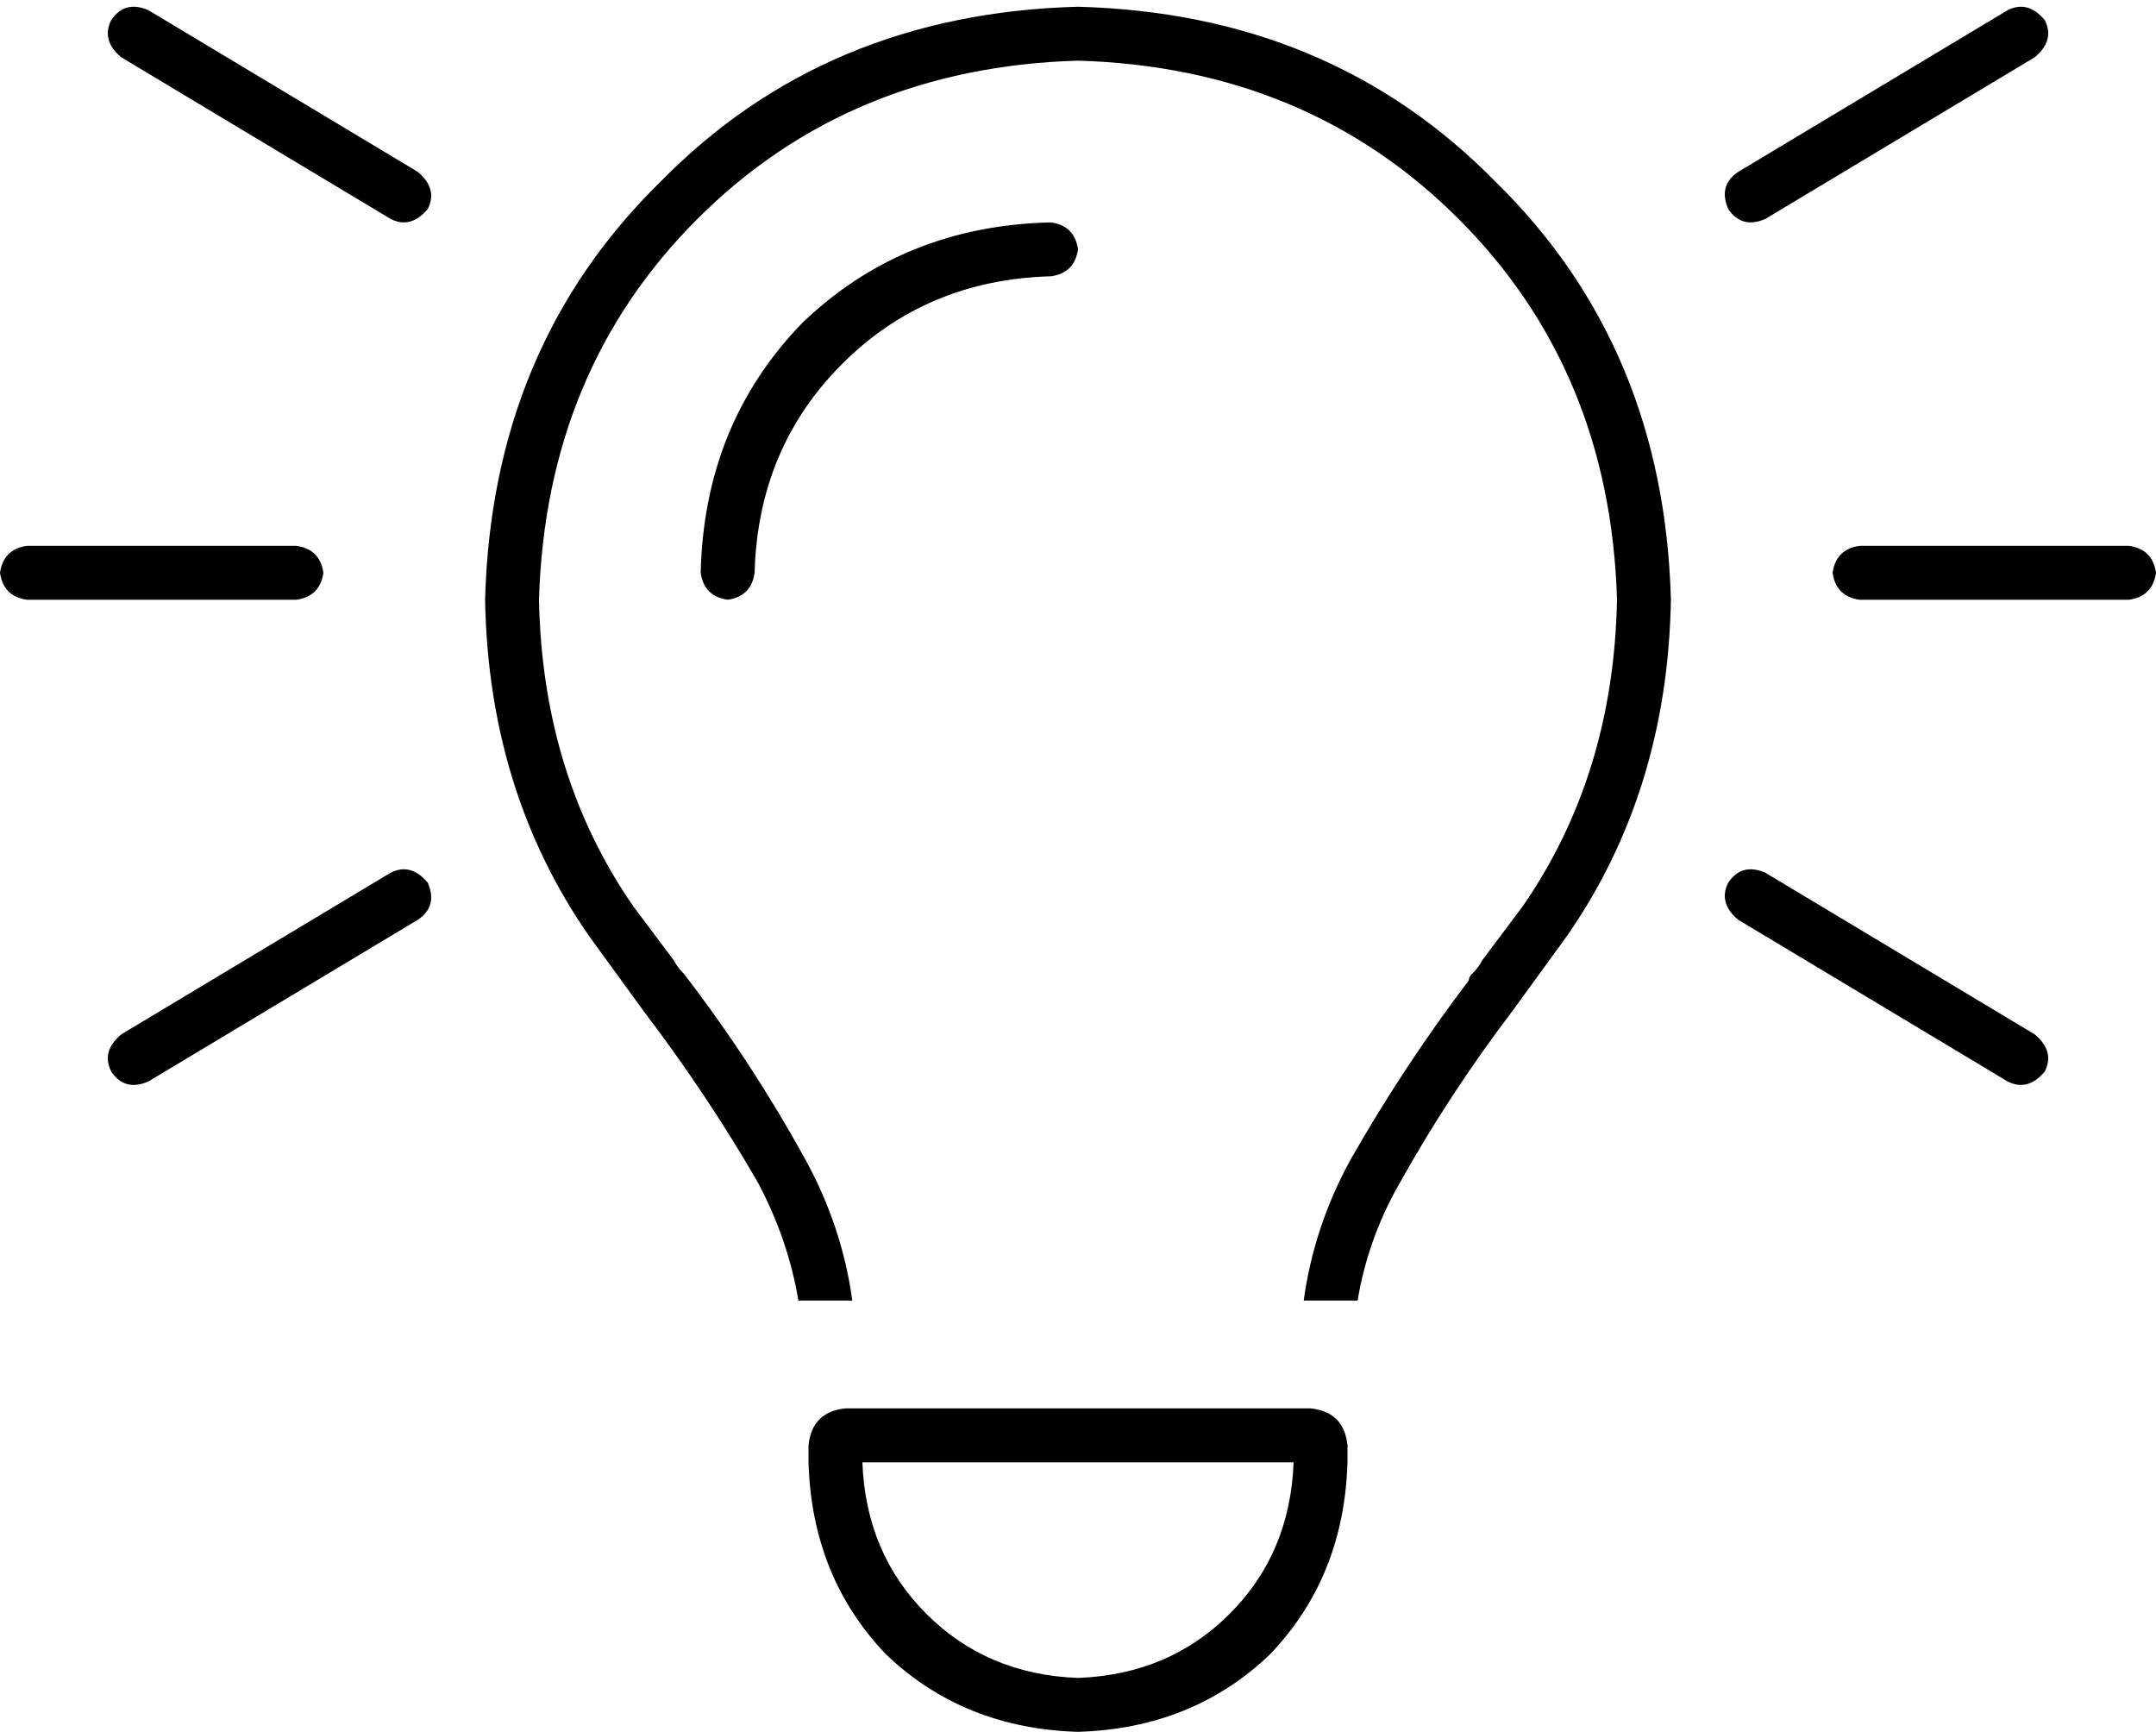 <svg viewBox="0 0 640 514">
  <path
    d="M 44 3 Q 37 0 33 6 Q 30 12 36 17 L 116 65 Q 122 68 127 62 Q 130 56 124 51 L 44 3 L 44 3 Z M 604 17 Q 610 12 607 6 Q 602 0 596 3 L 516 51 Q 510 55 513 62 Q 517 68 524 65 L 604 17 L 604 17 Z M 8 162 Q 1 163 0 170 Q 1 177 8 178 L 88 178 Q 95 177 96 170 Q 95 163 88 162 L 8 162 L 8 162 Z M 552 162 Q 545 163 544 170 Q 545 177 552 178 L 632 178 Q 639 177 640 170 Q 639 163 632 162 L 552 162 L 552 162 Z M 124 273 Q 130 269 127 262 Q 122 256 116 259 L 36 307 Q 30 312 33 318 Q 37 324 44 321 L 124 273 L 124 273 Z M 524 259 Q 517 256 513 262 Q 510 268 516 273 L 596 321 Q 602 324 607 318 Q 610 312 604 307 L 524 259 L 524 259 Z M 480 178 Q 479 230 452 269 Q 446 277 440 285 Q 439 287 437 289 Q 436 290 436 291 Q 417 316 401 344 Q 390 364 387 386 L 403 386 Q 406 368 415 352 Q 430 325 449 300 L 449 300 L 449 300 L 449 300 Q 457 289 465 278 Q 495 235 496 178 Q 494 103 444 54 Q 395 4 320 2 Q 245 4 196 54 Q 146 103 144 178 Q 145 235 175 278 Q 183 289 191 300 L 191 300 L 191 300 L 191 300 Q 210 325 225 351 Q 234 368 237 386 L 253 386 Q 250 364 239 344 Q 223 315 203 289 L 203 289 L 203 289 Q 201 287 200 285 Q 194 277 188 269 Q 161 230 160 178 Q 162 110 207 65 Q 252 20 320 18 Q 388 20 433 65 Q 478 110 480 178 L 480 178 Z M 224 170 Q 225 133 250 108 L 250 108 Q 275 83 312 82 Q 319 81 320 74 Q 319 67 312 66 Q 268 67 238 96 Q 209 126 208 170 Q 209 177 216 178 Q 223 177 224 170 L 224 170 Z M 320 498 Q 293 497 275 479 L 275 479 Q 257 461 256 434 L 384 434 Q 383 461 365 479 Q 347 497 320 498 L 320 498 Z M 240 429 L 240 434 Q 241 468 263 491 Q 286 513 320 514 Q 354 513 377 491 Q 399 468 400 434 L 400 429 Q 399 419 389 418 L 251 418 Q 241 419 240 429 L 240 429 Z"
  />
</svg>